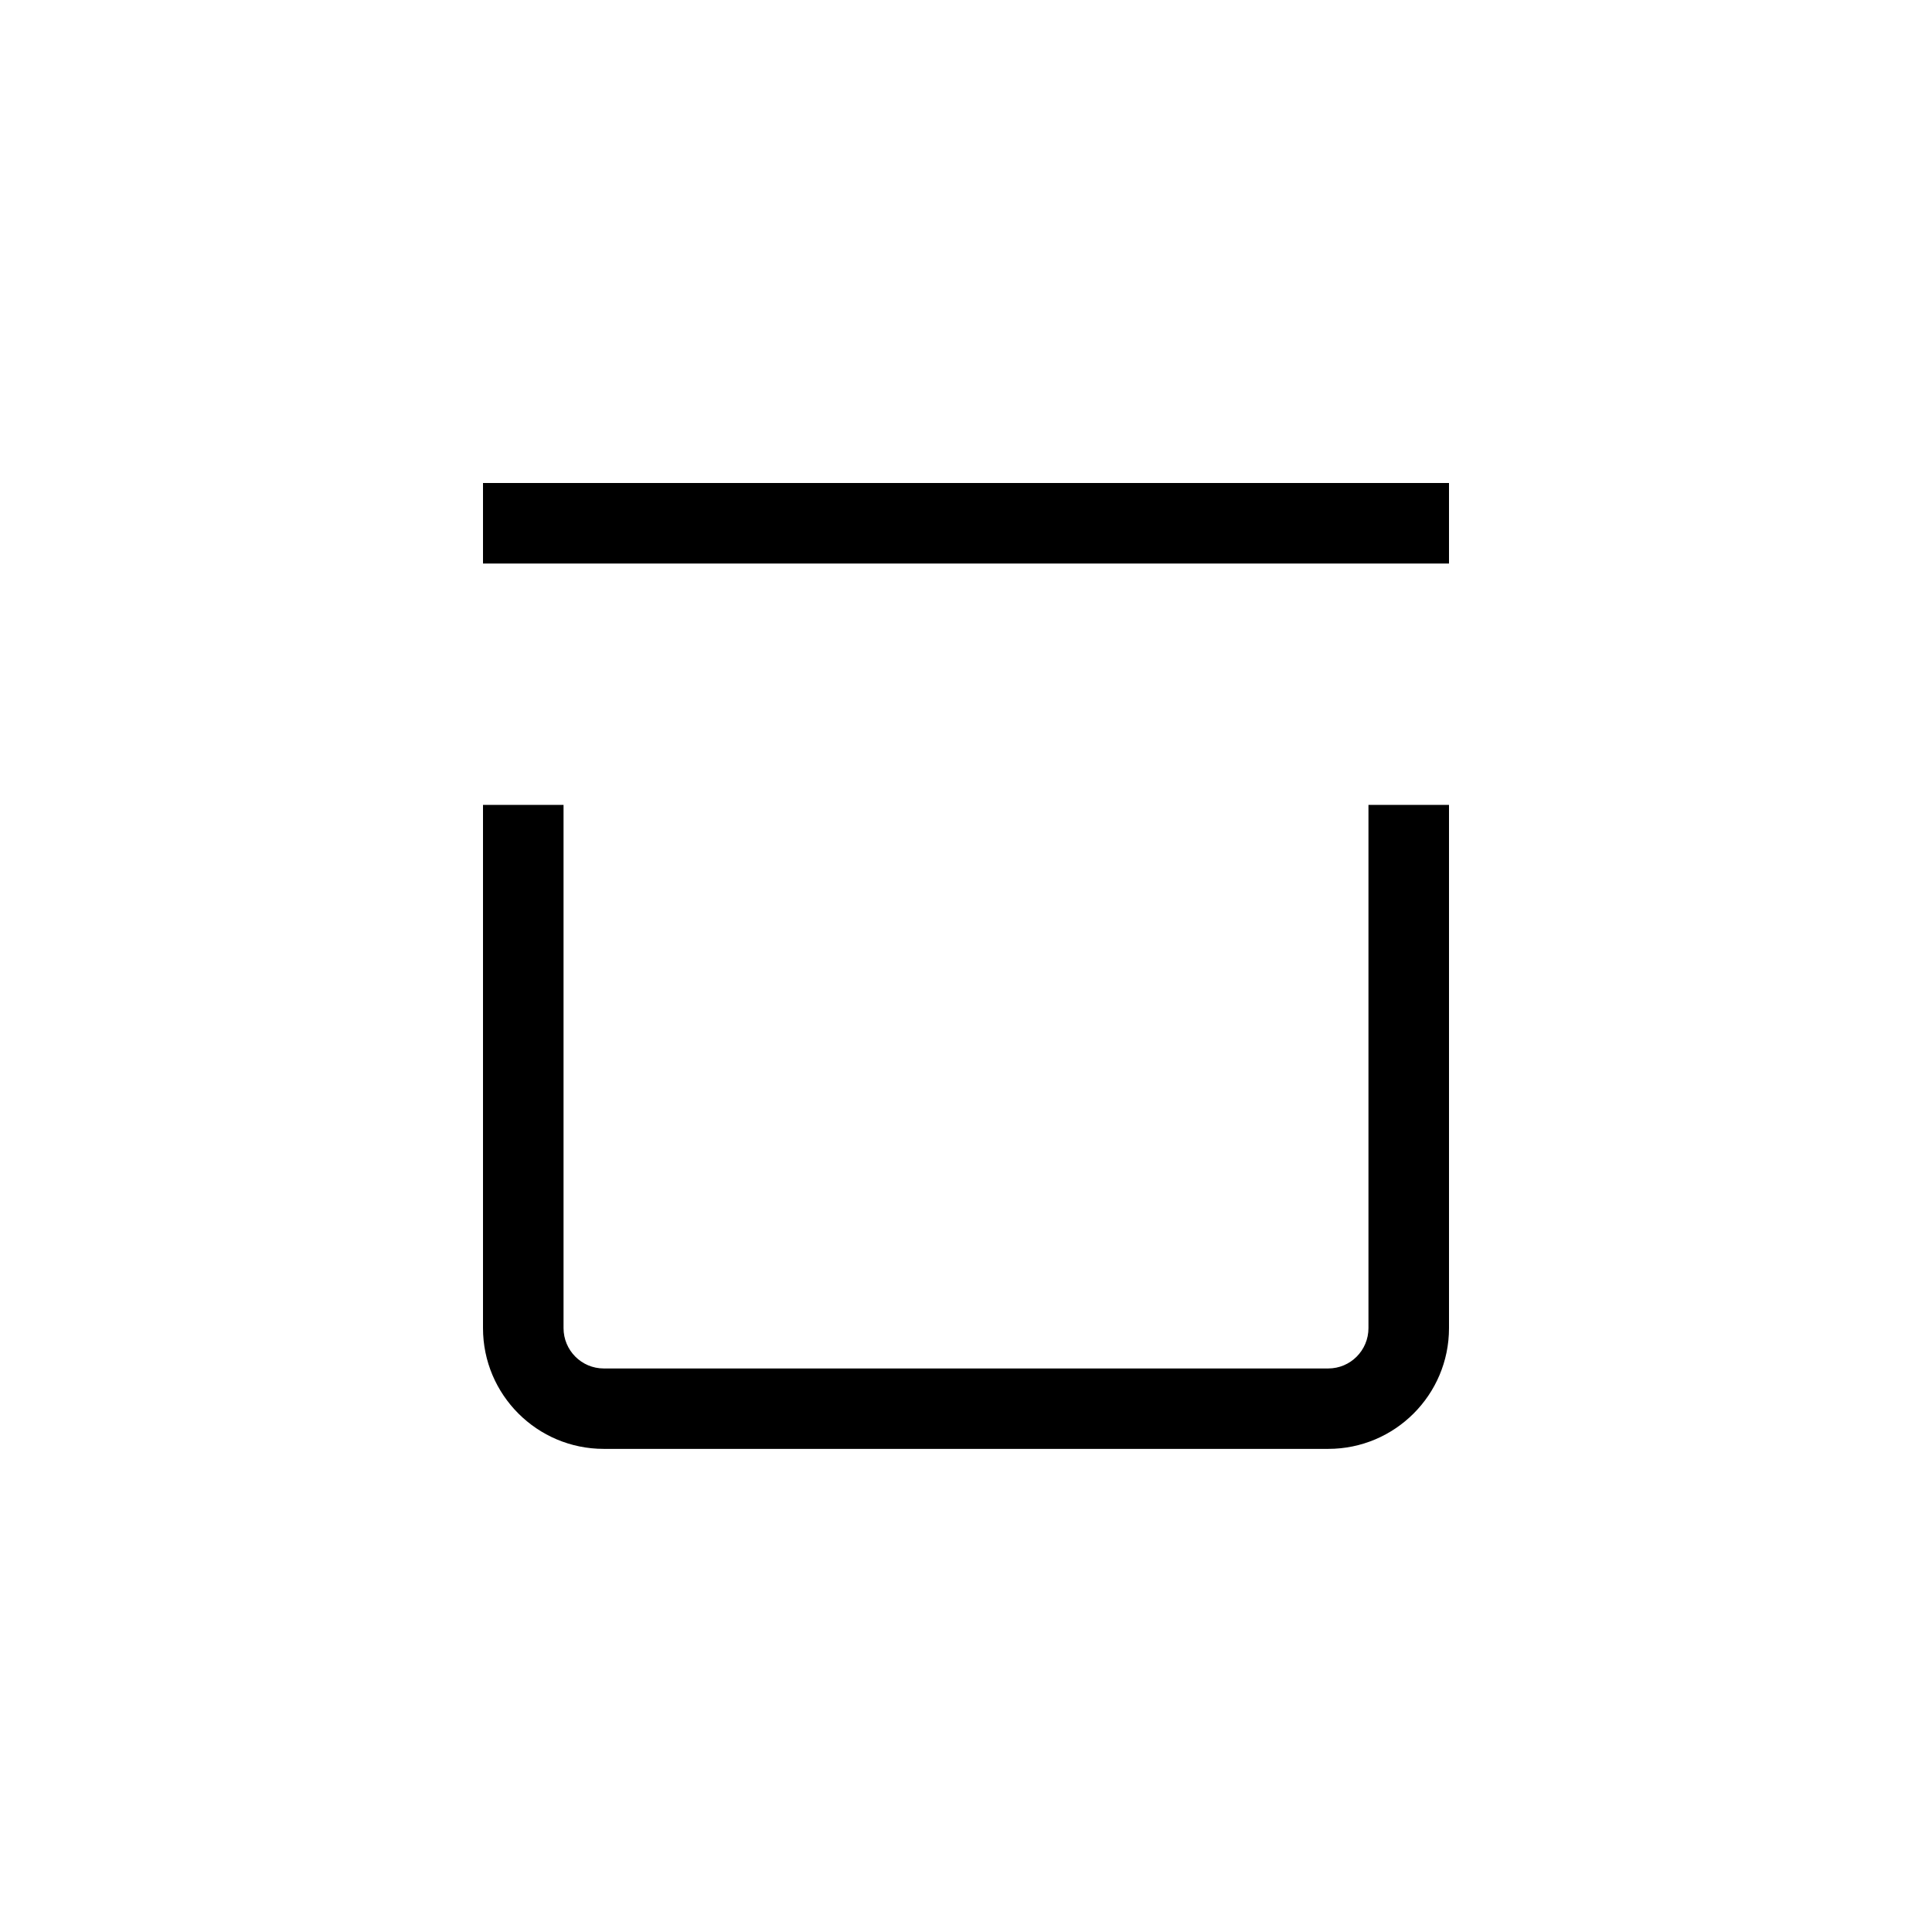 <svg viewBox="0 0 16 16" xmlns="http://www.w3.org/2000/svg">
  <path
    d="M4 10.999V6.666H4.667L4.667 10.999C4.667 11.183 4.816 11.333 5 11.333H11C11.184 11.333 11.333 11.183 11.333 10.999V6.666H12V10.999C12 11.551 11.552 11.999 11 11.999H5C4.448 11.999 4 11.551 4 10.999Z"
    />
  <path d="M4 4L12 4V4.667L4 4.667V4Z"/>
</svg>
